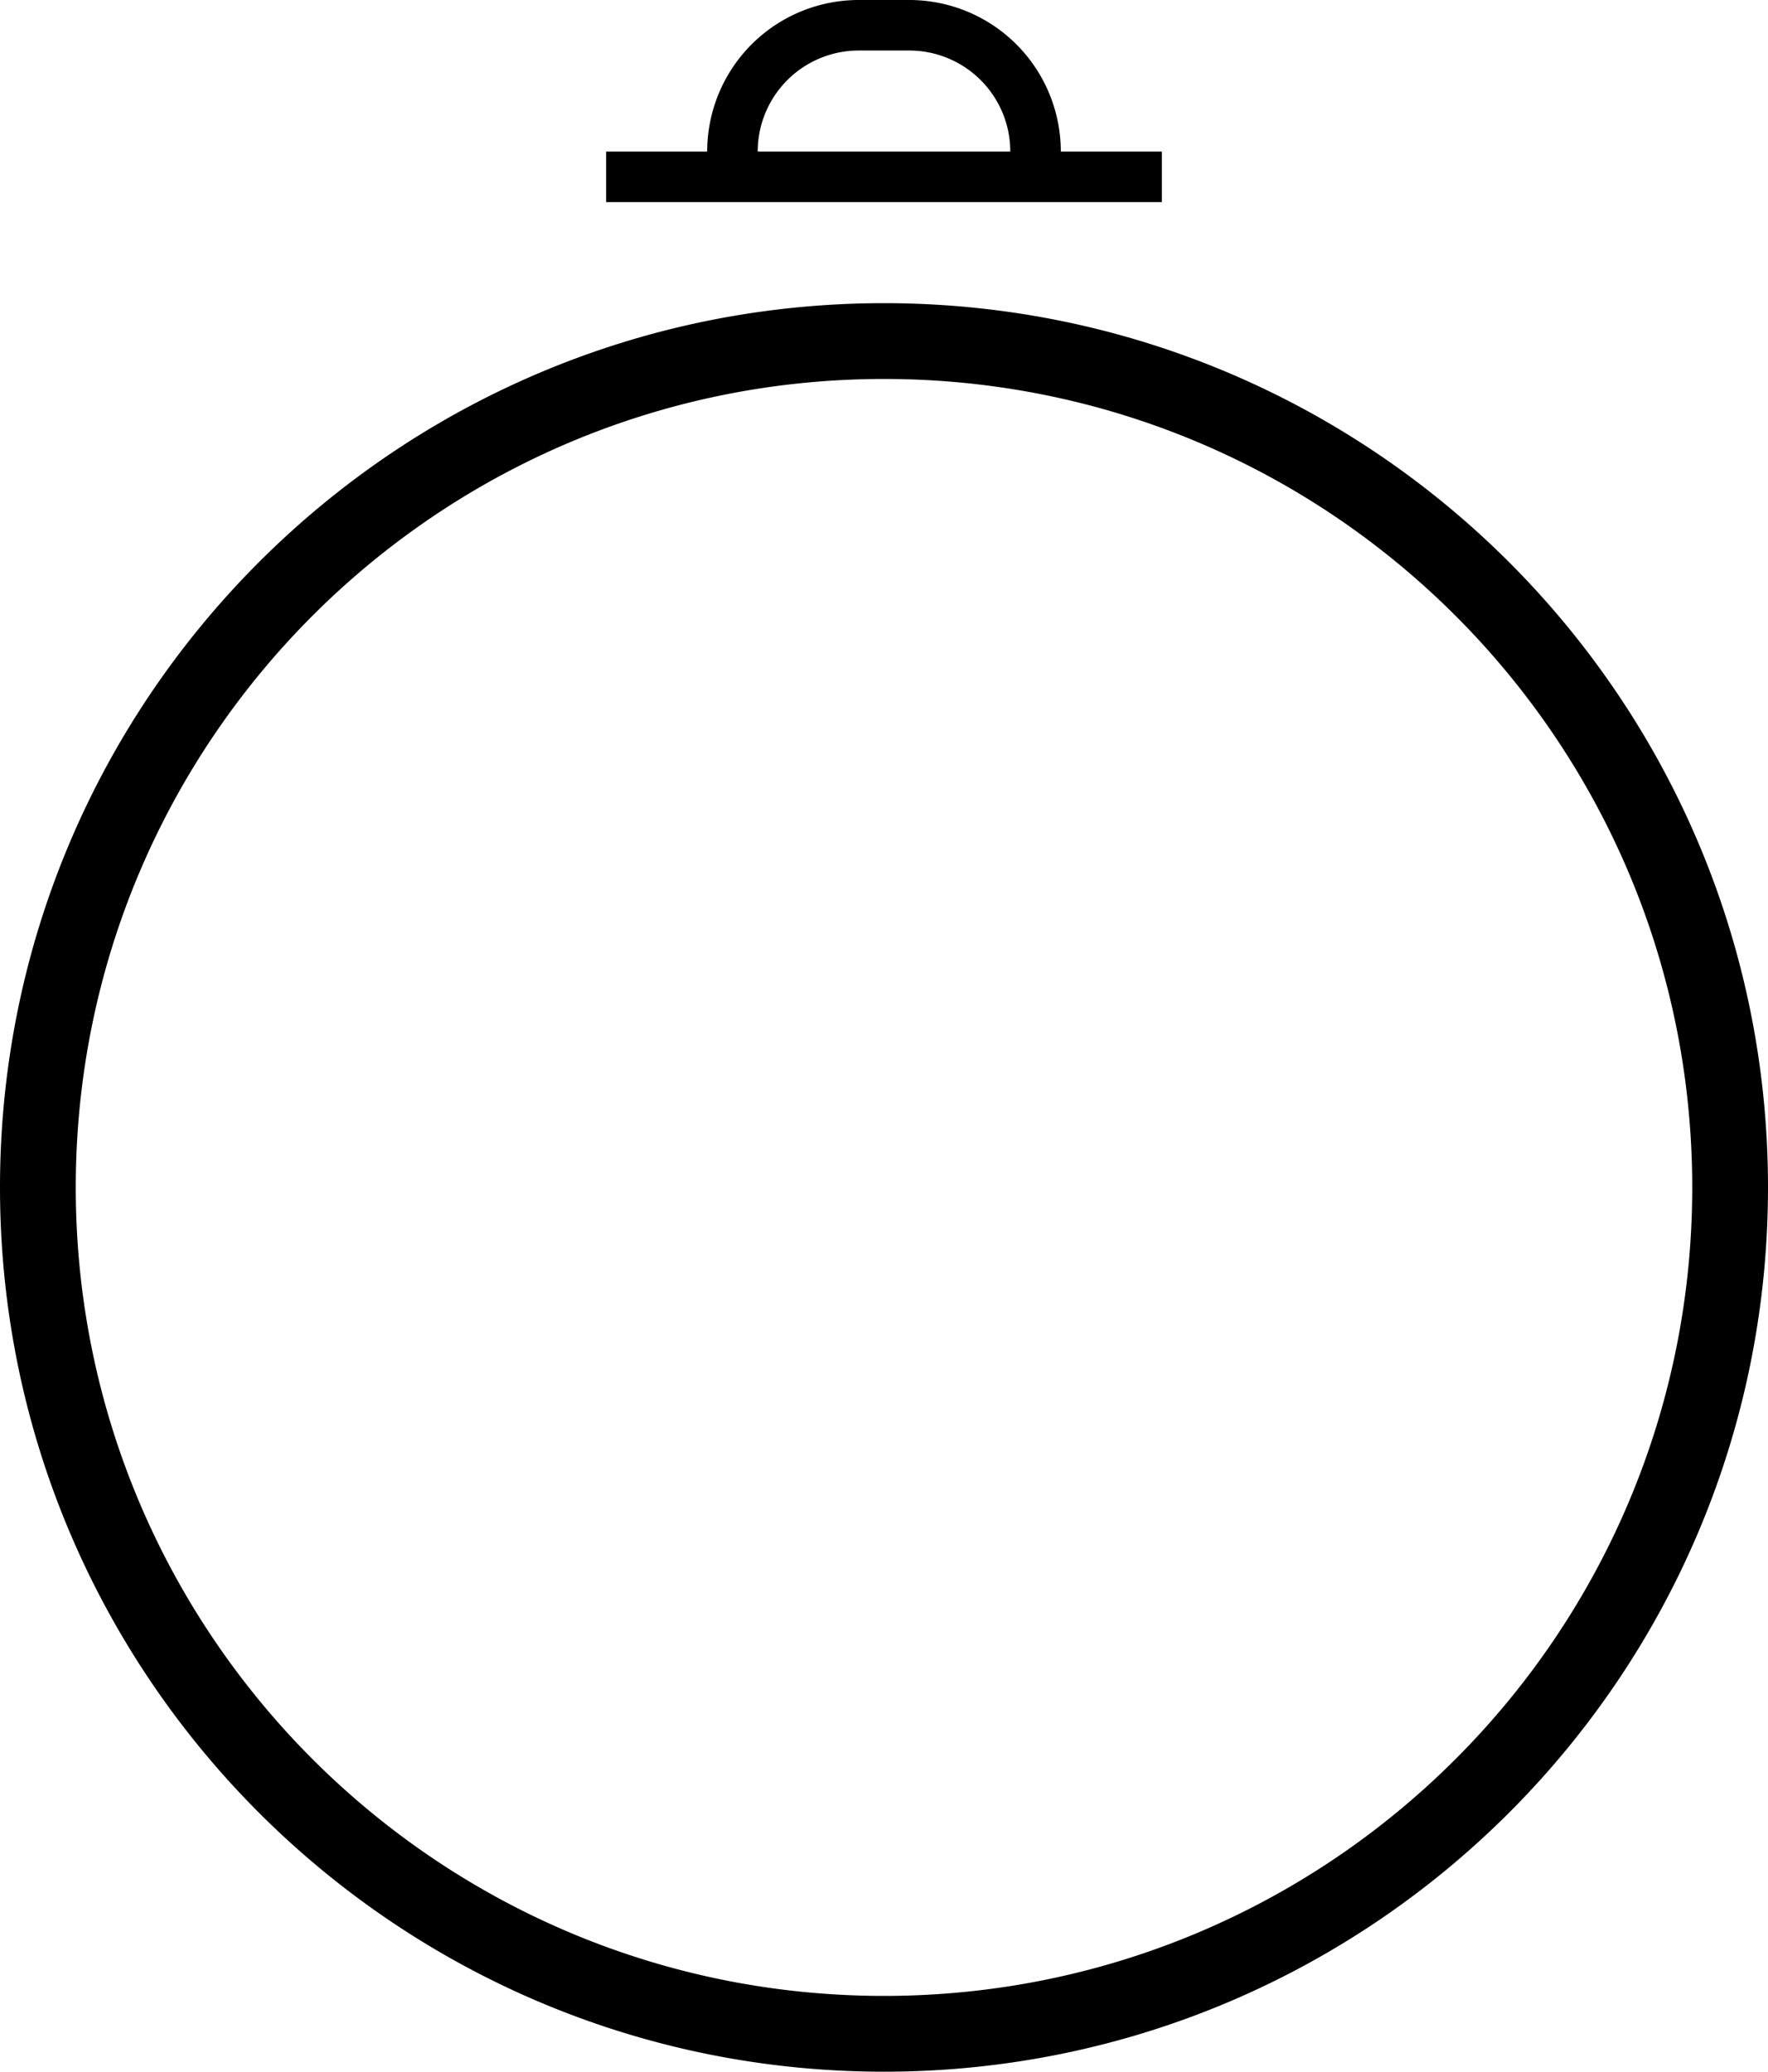 <svg xmlns="http://www.w3.org/2000/svg" version="1.0" width="35" height="41"><path d="M17.5 6C7.835 6 0 13.835 0 23.5S7.835 41 17.5 41 35 33.165 35 23.5 27.165 6 17.5 6zm0 1.5c8.837 0 16 7.163 16 16s-7.163 16-16 16-16-7.163-16-16 7.163-16 16-16zM12 3h11v1H12V3zM17 0a3 3 0 0 0-3 3h1a2 2 0 0 1 2-2h1a2 2 0 0 1 2 2h1a3 3 0 0 0-3-3h-1z"/></svg>